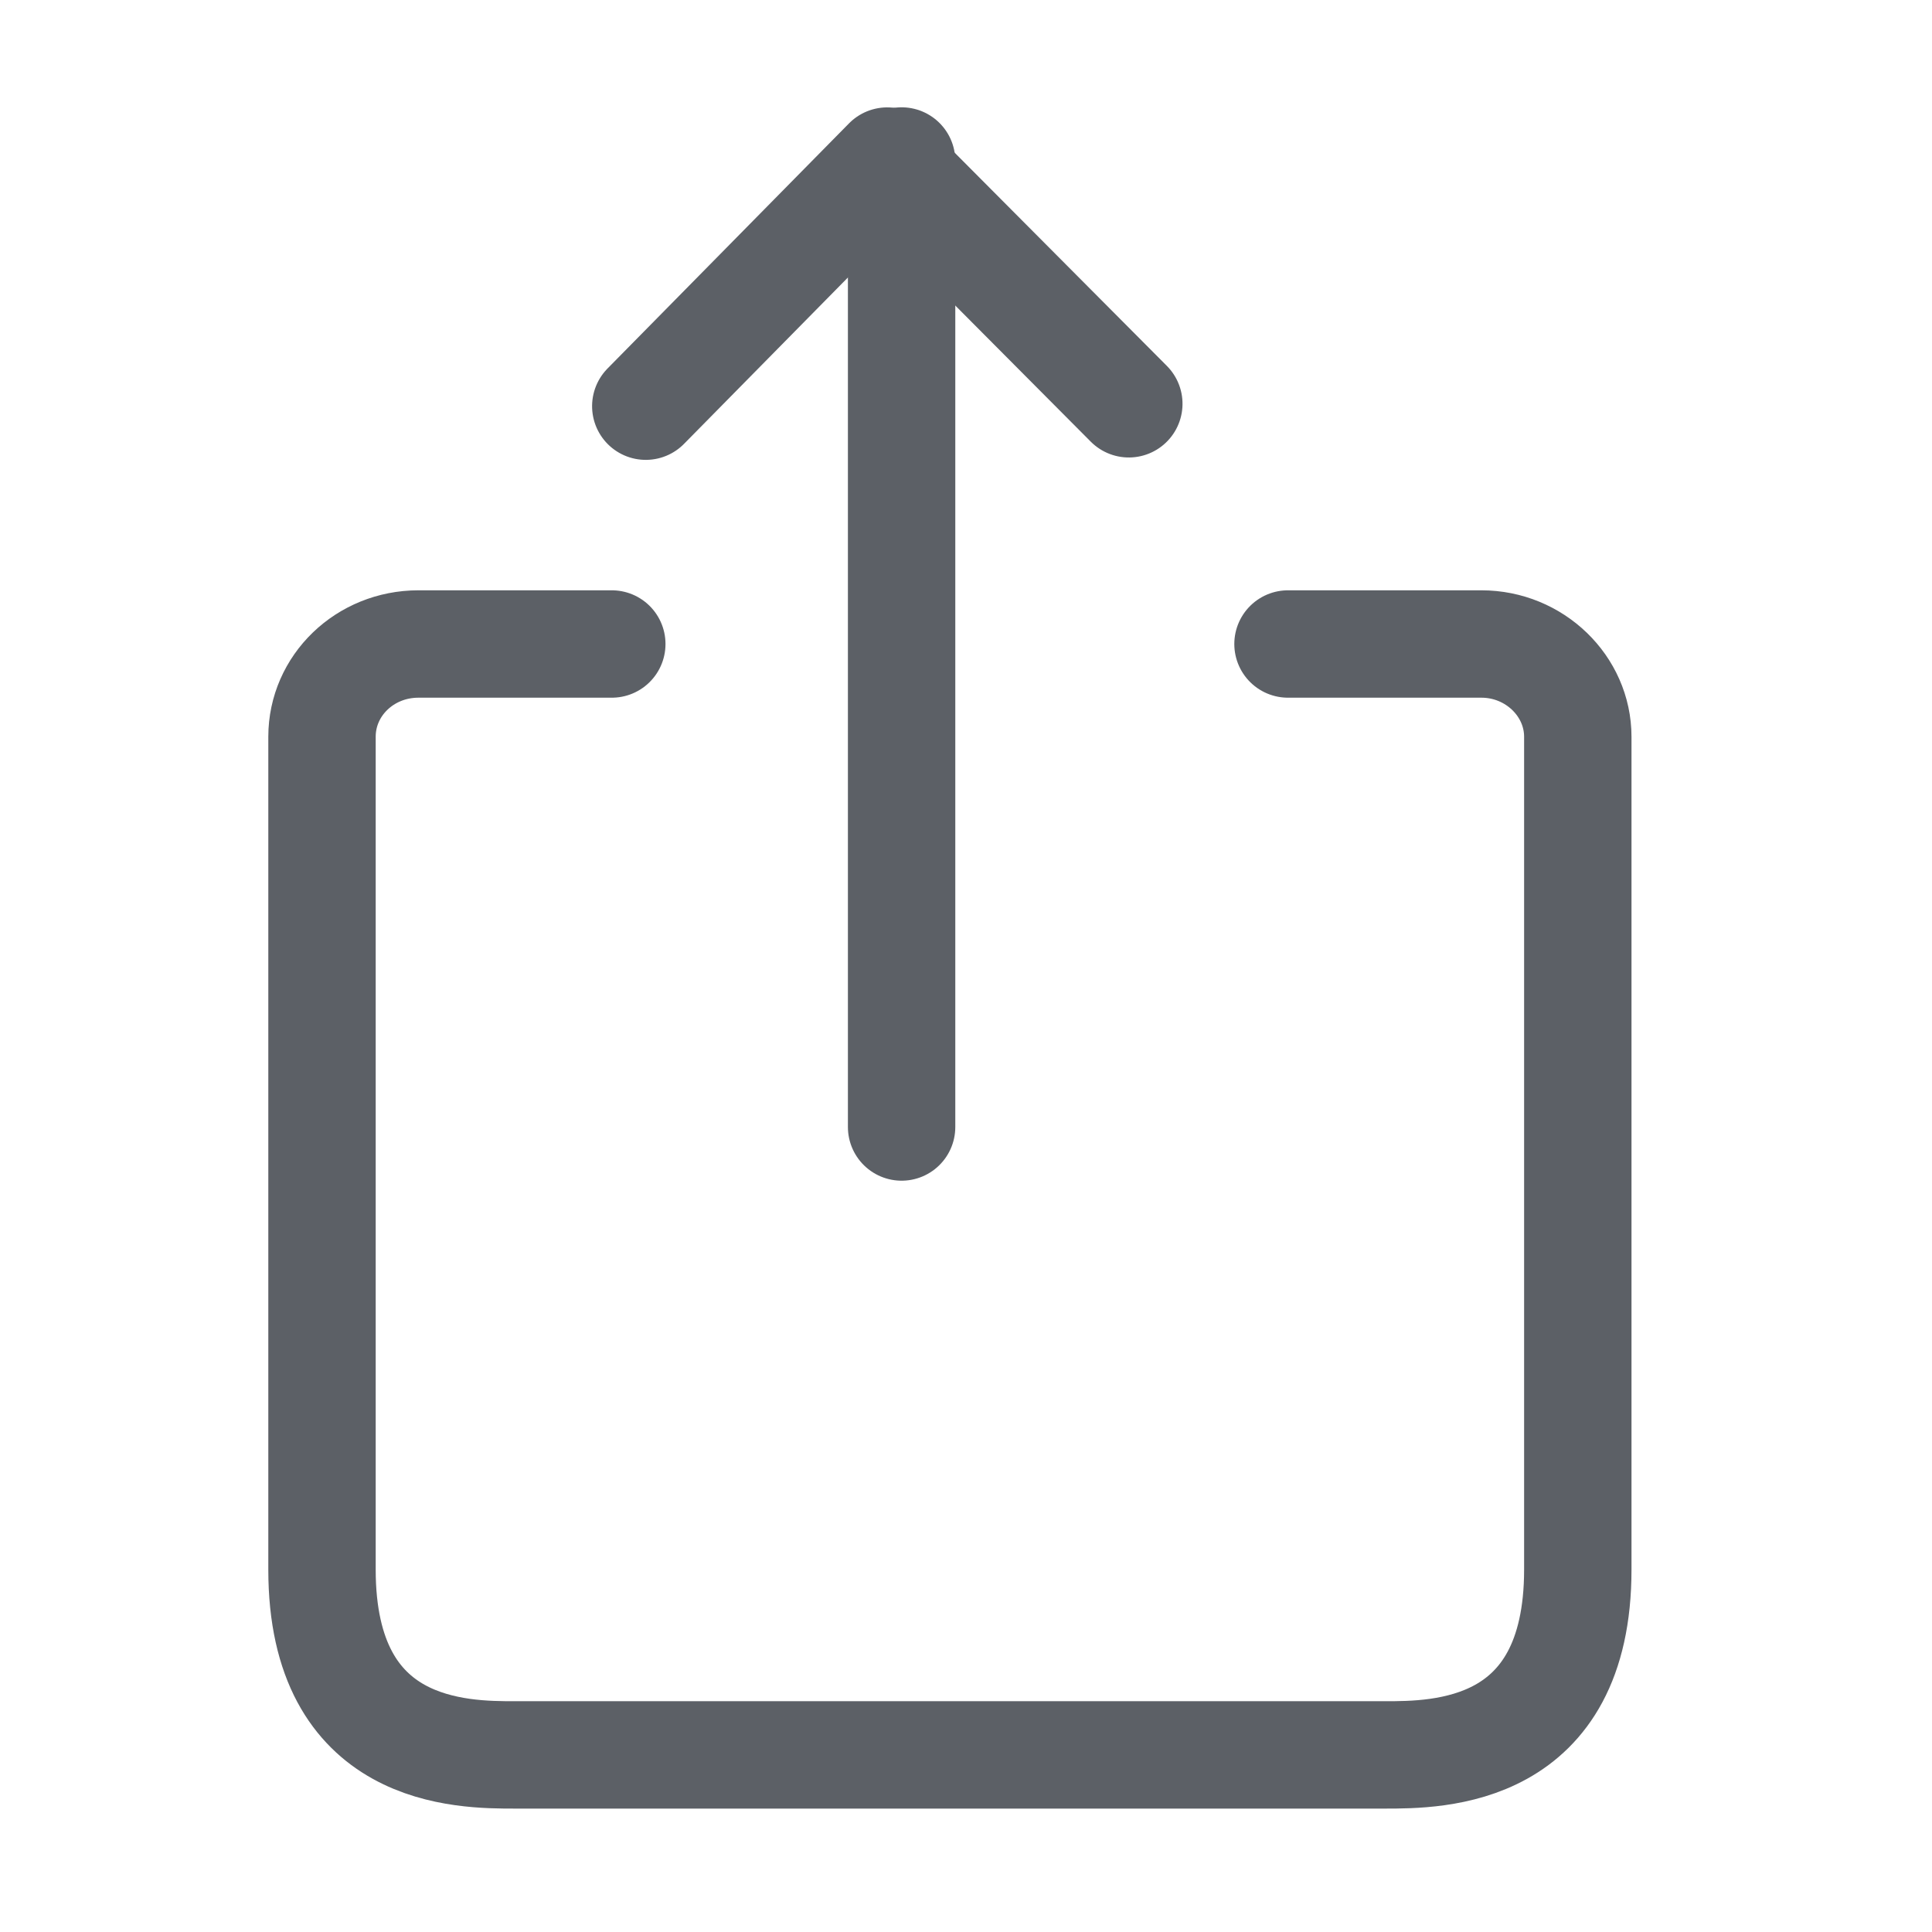 <?xml version="1.0" encoding="UTF-8"?>
<svg width="12px" height="12px" viewBox="0 0 12 12" version="1.1" xmlns="http://www.w3.org/2000/svg" xmlns:xlink="http://www.w3.org/1999/xlink">
    <!-- Generator: sketchtool 49.2 (51160) - http://www.bohemiancoding.com/sketch -->
    <title>039D94B4-9B63-4DDA-BE8D-15A815E390B8</title>
    <desc>Created with sketchtool.</desc>
    <defs></defs>
    <g id="设计稿" stroke="none" stroke-width="1" fill="none" fill-rule="evenodd">
        <g id="1.2-wwdc2018-专题信息流-多张banner" transform="translate(-864, -701)">
            <rect id="Rectangle-4" fill="#FFFFFF" x="550" y="560" width="900" height="424"></rect>
            <rect id="Rectangle-6-Copy-2" x="864" y="701" width="12" height="12"></rect>
            <path d="M869.6,702 L869.6,708" id="Line" stroke="#5C6066" stroke-width="0.667" stroke-linecap="round" stroke-linejoin="round"></path>
            <path d="M872,705 L873.201,705 C873.532,705 873.8,705.262 873.8,705.576 L873.8,710.749 C873.8,711.9 872.932,711.9 872.601,711.9 L867.199,711.9 C866.868,711.9 866,711.9 866,710.749 L866,705.576 C866,705.258 866.266,705 866.599,705 L867.8,705" id="Rectangle-5" stroke="#5C6066" stroke-width="0.667" stroke-linecap="round" stroke-linejoin="round"></path>
            <polyline id="Rectangle-3" stroke="#5C6066" stroke-width="0.667" stroke-linecap="round" stroke-linejoin="round" transform="translate(869.508, 703.508) rotate(-45) translate(-869.508, -703.508) " points="868.439 702.46 870.576 702.444 870.571 704.571"></polyline>
        </g>
    </g>
</svg>